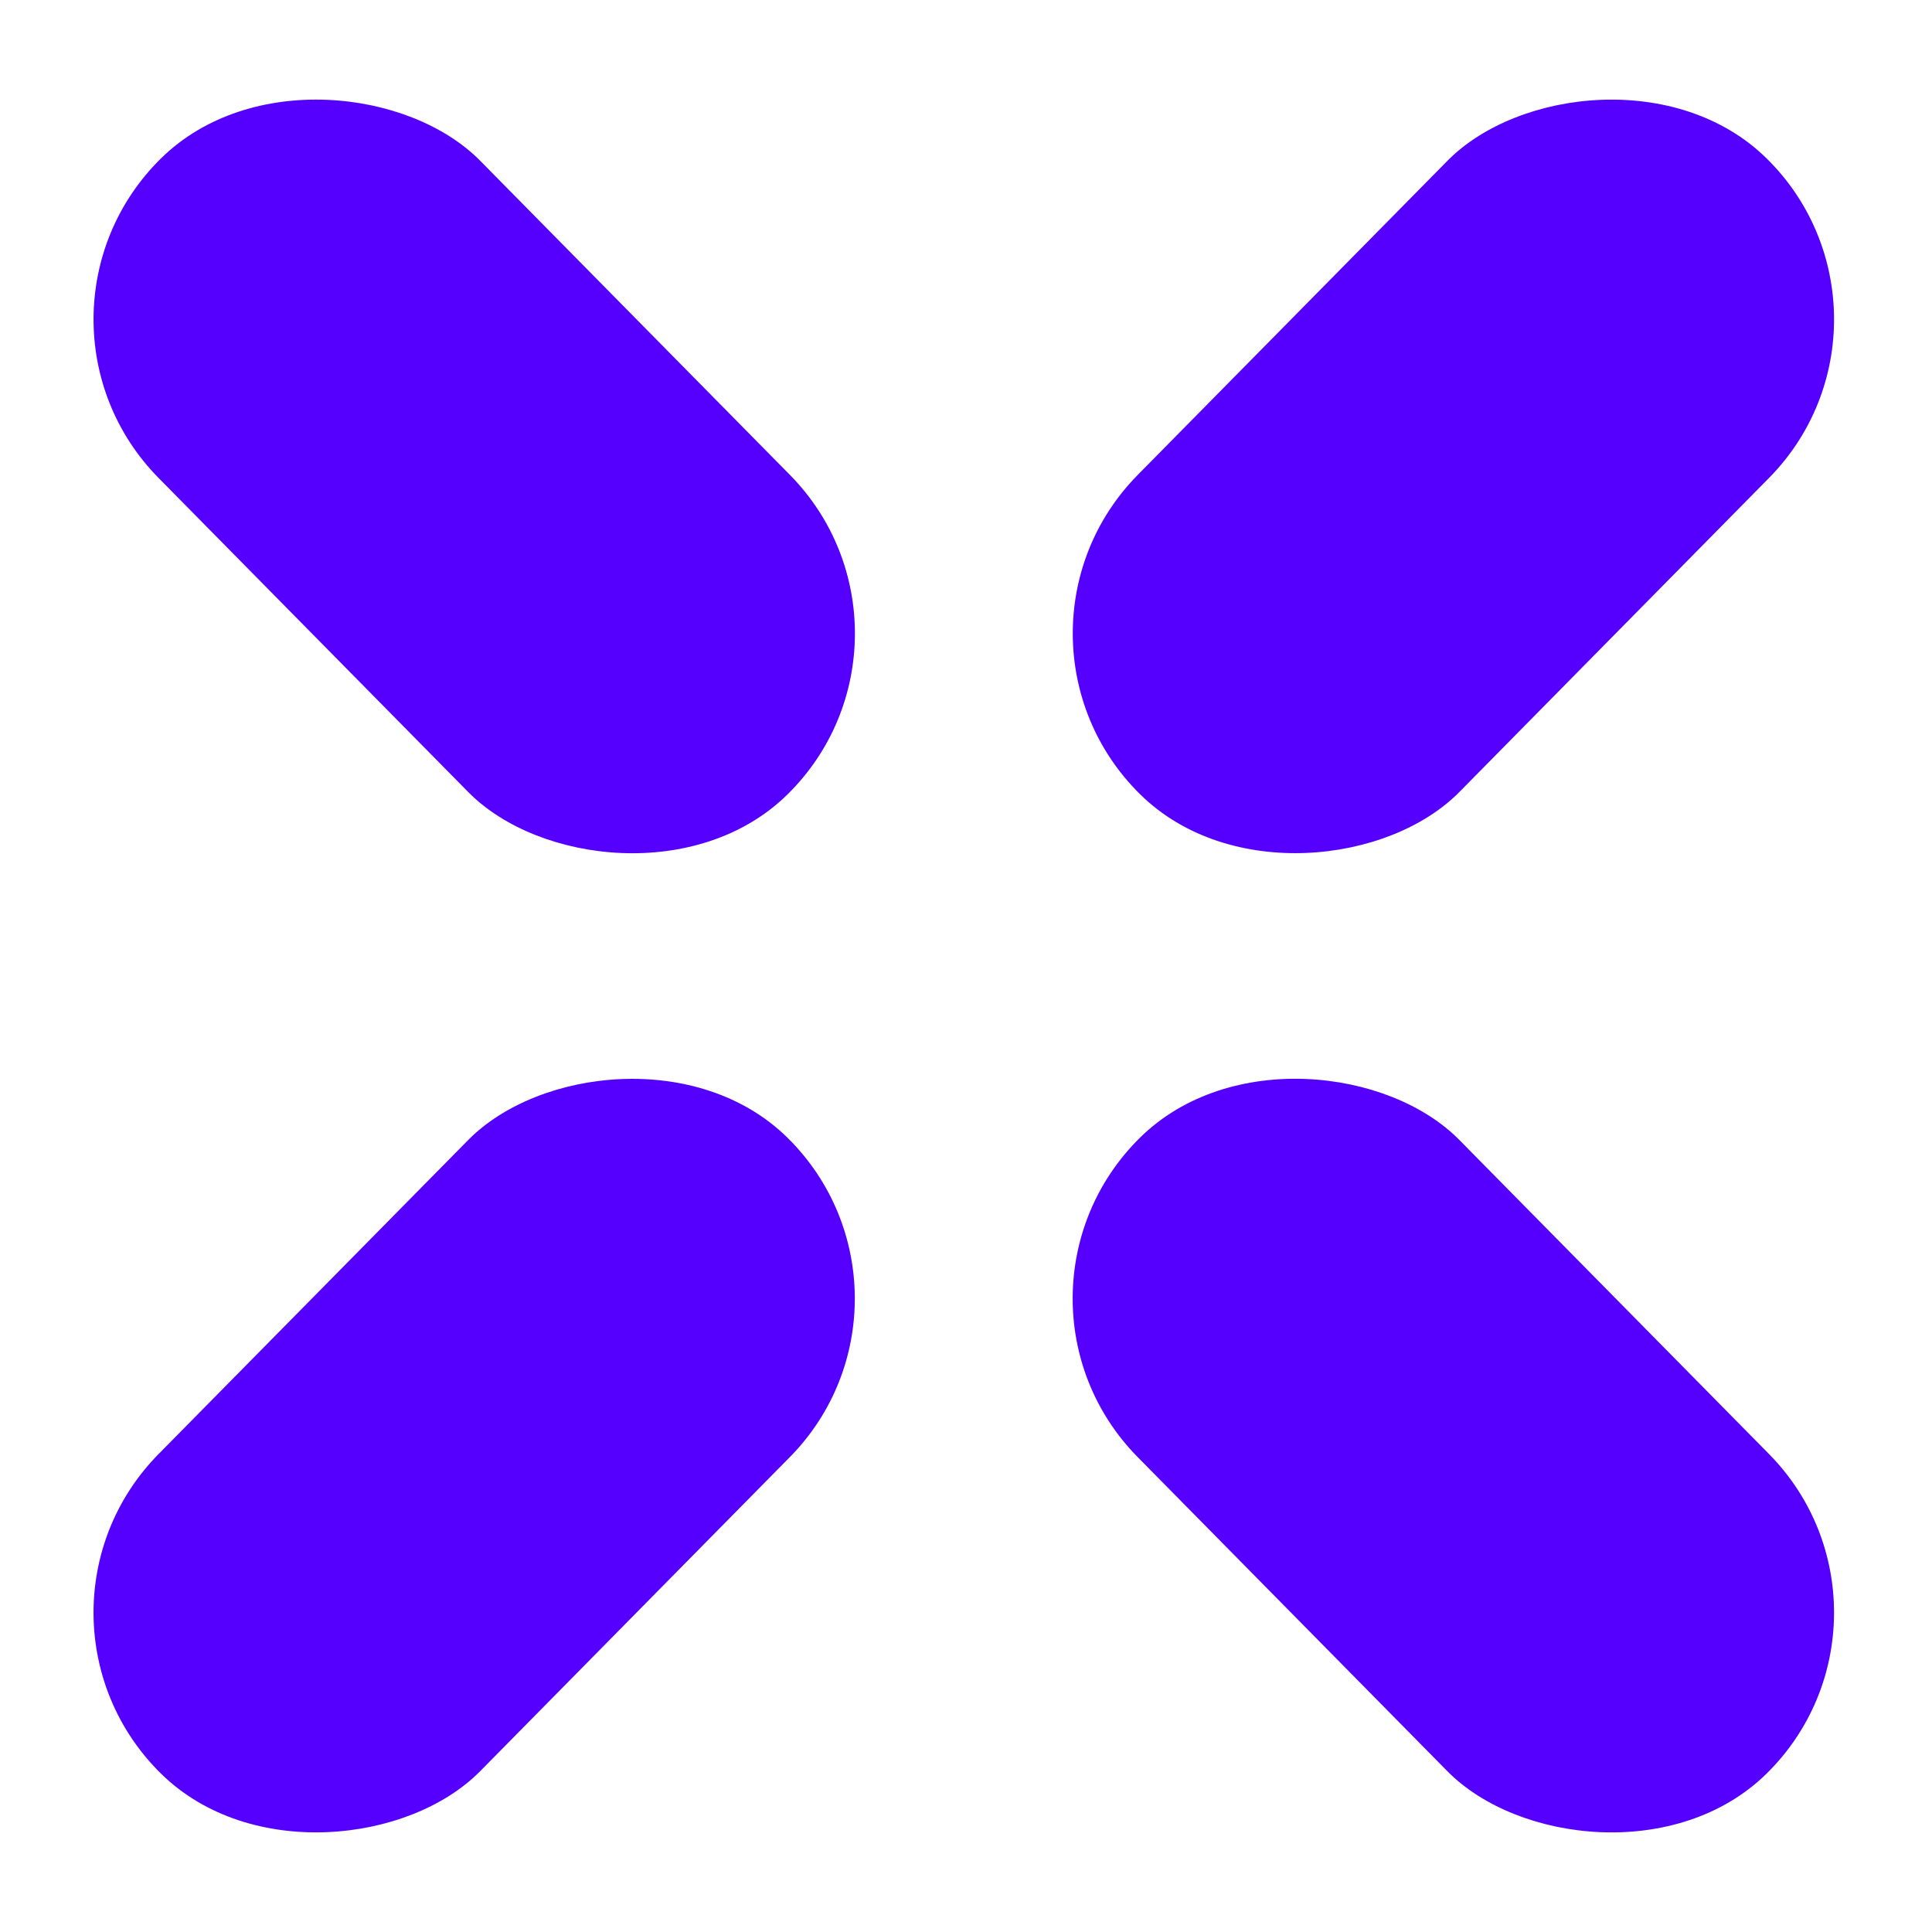 <svg width="21" height="21" viewBox="0 0 21 21" fill="none" xmlns="http://www.w3.org/2000/svg">
<rect y="3.447" width="4.91" height="9.704" rx="2.455" transform="rotate(-44.594 0 3.447)" fill="#5500FF"/>
<rect width="4.91" height="9.704" rx="2.455" transform="matrix(0.712 0.702 0.702 -0.712 0 17.553)" fill="#5500FF"/>
<rect width="4.91" height="9.704" rx="2.455" transform="matrix(-0.712 -0.702 -0.702 0.712 20.952 3.447)" fill="#5500FF"/>
<rect x="20.952" y="17.553" width="4.91" height="9.704" rx="2.455" transform="rotate(135.406 20.952 17.553)" fill="#5500FF"/>
</svg>
